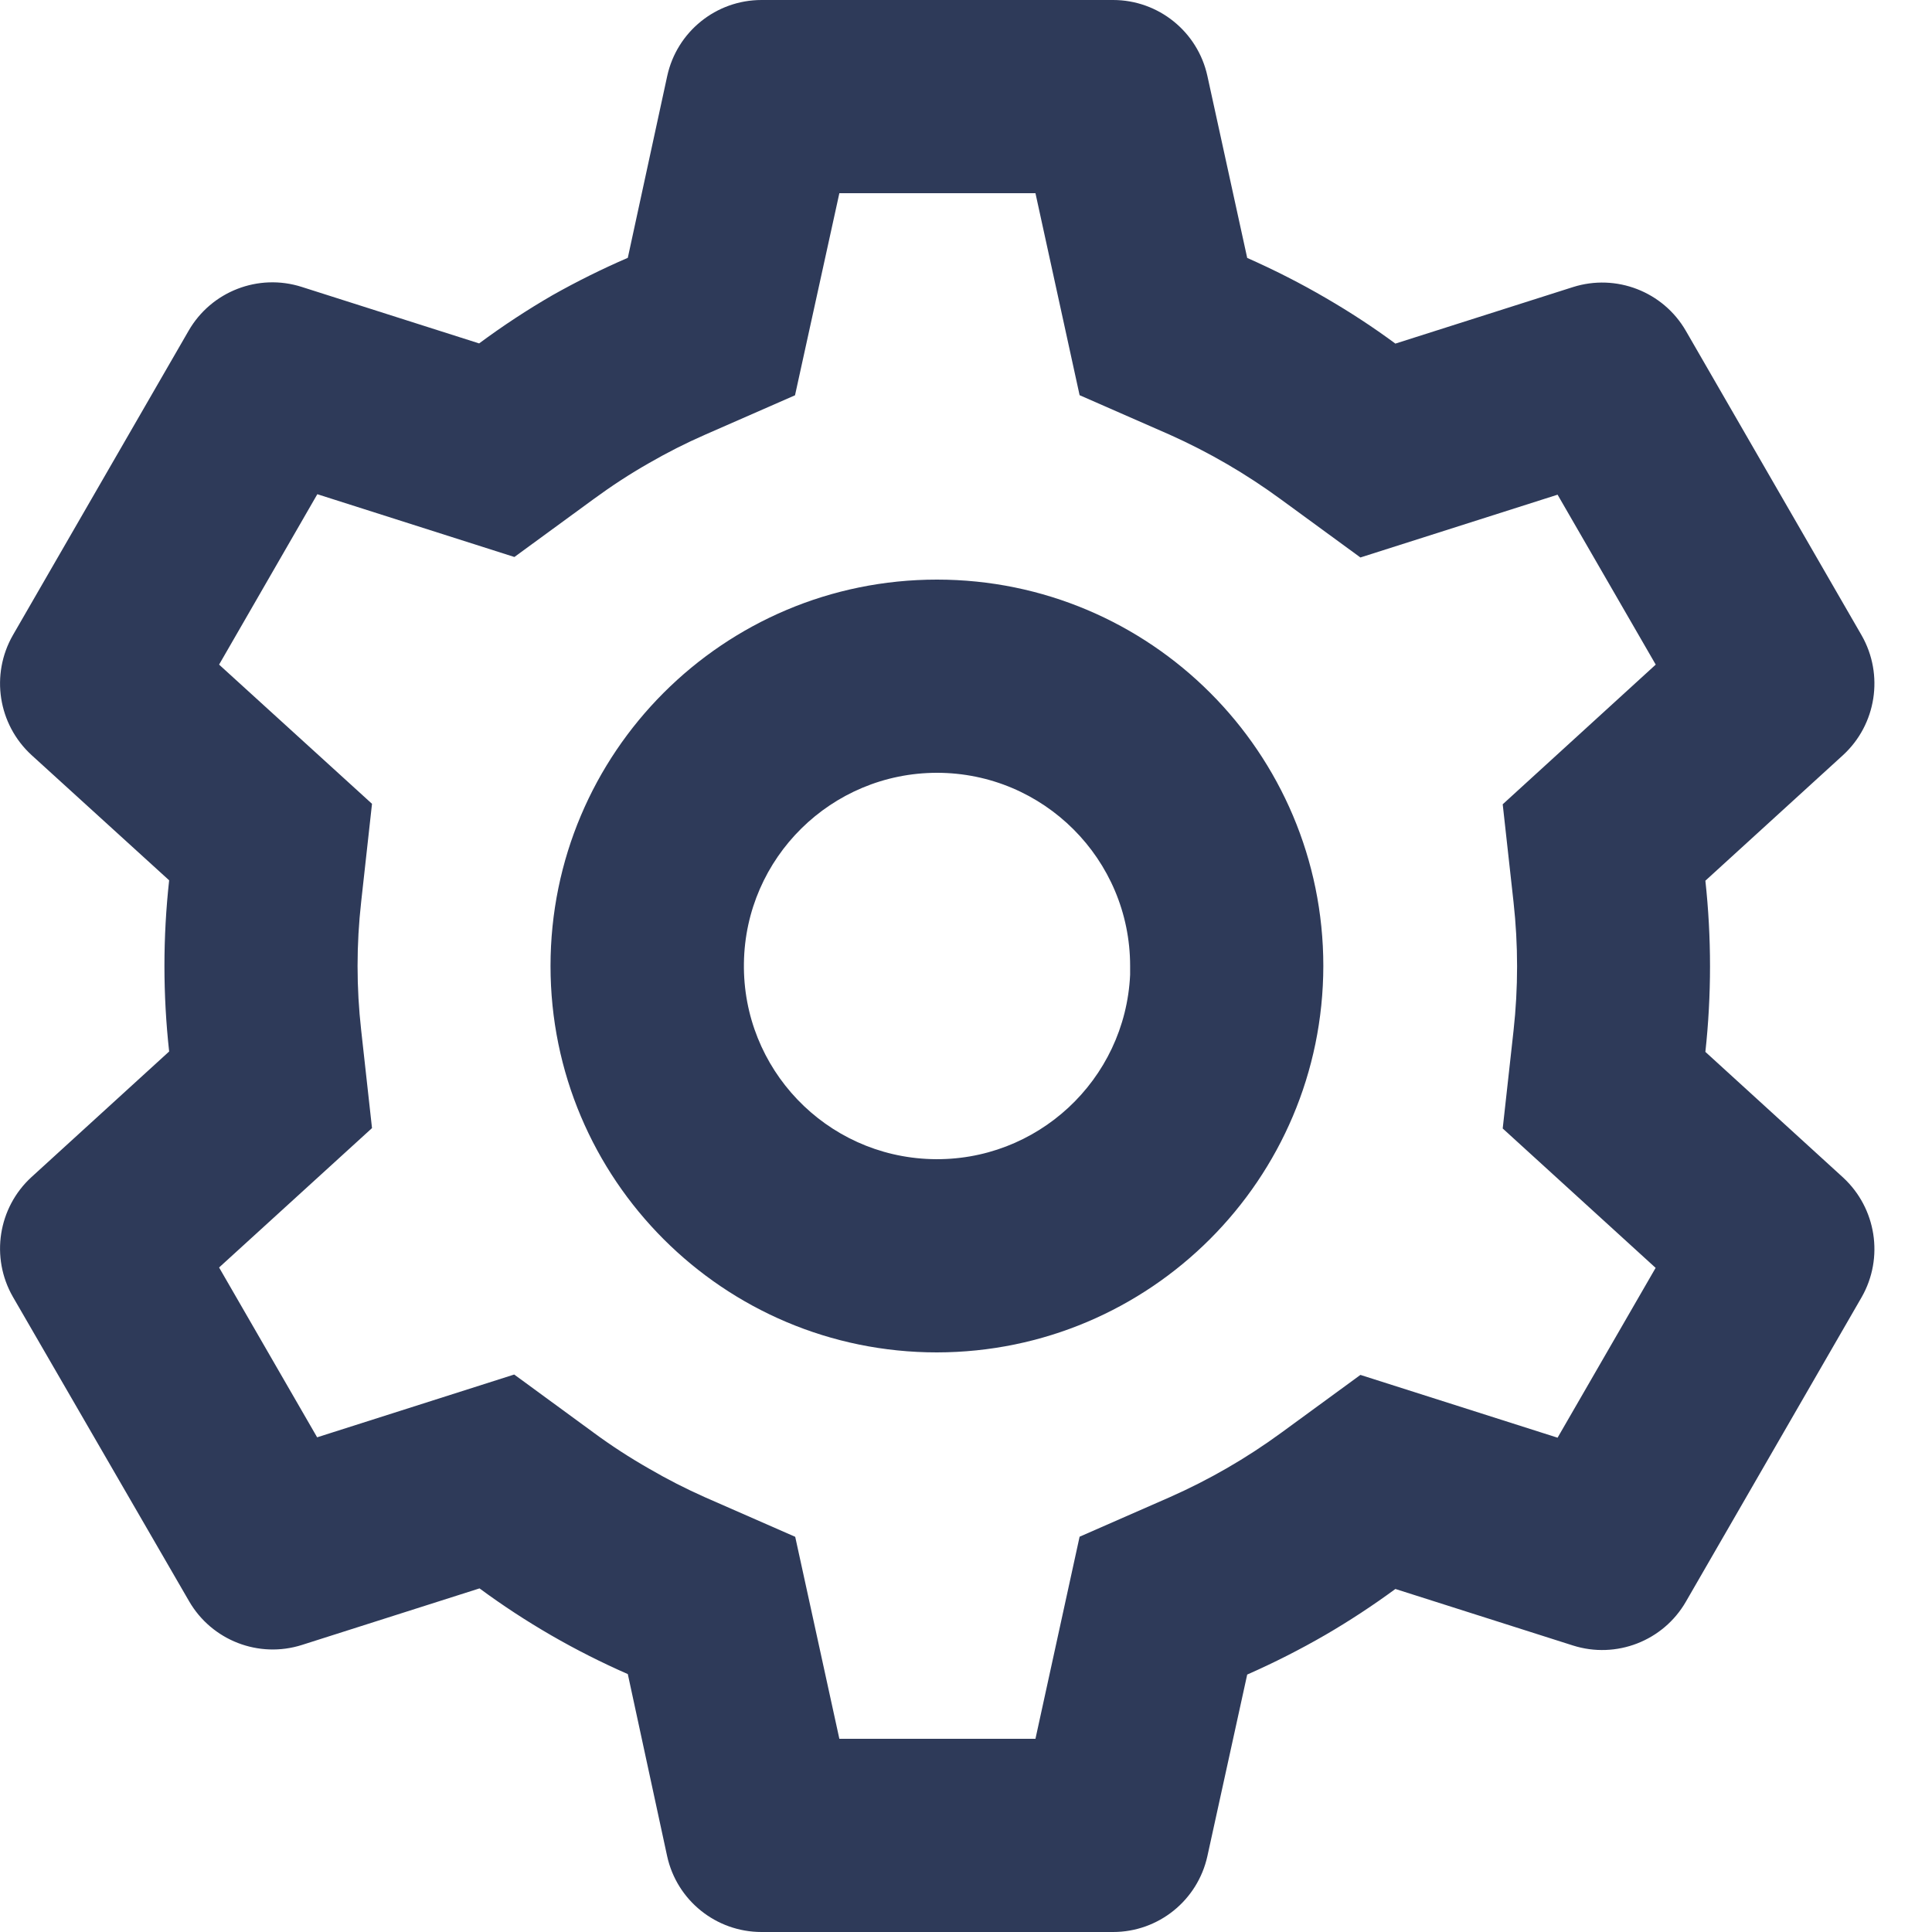 <svg width="20" height="20" viewBox="0 0 20 20" fill="none" xmlns="http://www.w3.org/2000/svg">
<path d="M11.523 20H7.883C7.413 20 7.006 19.673 6.906 19.214L6.499 17.33C5.956 17.092 5.441 16.795 4.964 16.443L3.127 17.028C2.679 17.171 2.192 16.982 1.957 16.575L0.133 13.424C-0.1 13.017 -0.02 12.502 0.326 12.185L1.751 10.885C1.686 10.296 1.686 9.702 1.751 9.113L0.326 7.816C-0.02 7.498 -0.1 6.984 0.133 6.576L1.953 3.423C2.188 3.016 2.675 2.827 3.123 2.97L4.96 3.555C5.204 3.374 5.458 3.207 5.721 3.055C5.973 2.913 6.233 2.784 6.499 2.669L6.907 0.787C7.007 0.328 7.413 0 7.883 0H11.523C11.992 0 12.399 0.328 12.499 0.787L12.911 2.67C13.191 2.794 13.465 2.933 13.73 3.088C13.976 3.231 14.215 3.387 14.445 3.557L16.283 2.972C16.73 2.83 17.217 3.018 17.452 3.425L19.272 6.578C19.504 6.985 19.424 7.5 19.079 7.817L17.654 9.117C17.718 9.706 17.718 10.3 17.654 10.889L19.079 12.189C19.424 12.507 19.504 13.021 19.272 13.428L17.452 16.581C17.217 16.988 16.73 17.176 16.283 17.034L14.445 16.449C14.212 16.62 13.97 16.779 13.721 16.924C13.458 17.076 13.188 17.213 12.911 17.335L12.499 19.214C12.398 19.673 11.992 20 11.523 20ZM5.323 14.229L6.143 14.829C6.327 14.965 6.52 15.09 6.72 15.204C6.907 15.313 7.101 15.412 7.299 15.5L8.232 15.909L8.689 18H10.719L11.176 15.908L12.109 15.499C12.516 15.319 12.902 15.096 13.262 14.833L14.083 14.233L16.124 14.883L17.139 13.125L15.556 11.682L15.668 10.67C15.717 10.227 15.717 9.781 15.668 9.338L15.556 8.326L17.14 6.88L16.124 5.121L14.083 5.771L13.262 5.171C12.902 4.907 12.516 4.682 12.109 4.5L11.176 4.091L10.719 2H8.689L8.23 4.092L7.299 4.5C7.1 4.587 6.907 4.685 6.72 4.793C6.521 4.906 6.33 5.031 6.146 5.166L5.325 5.766L3.285 5.116L2.268 6.88L3.851 8.321L3.739 9.334C3.689 9.777 3.689 10.223 3.739 10.666L3.851 11.678L2.268 13.121L3.283 14.879L5.323 14.229ZM9.699 14C7.489 14 5.699 12.209 5.699 10C5.699 7.791 7.489 6 9.699 6C11.908 6 13.699 7.791 13.699 10C13.696 12.208 11.907 13.997 9.699 14ZM9.699 8C8.606 8.001 7.716 8.879 7.701 9.971C7.685 11.064 8.549 11.967 9.641 11.999C10.733 12.031 11.649 11.181 11.699 10.09V10.49V10C11.699 8.895 10.803 8 9.699 8Z" fill="#2E3A59"/>
</svg>
